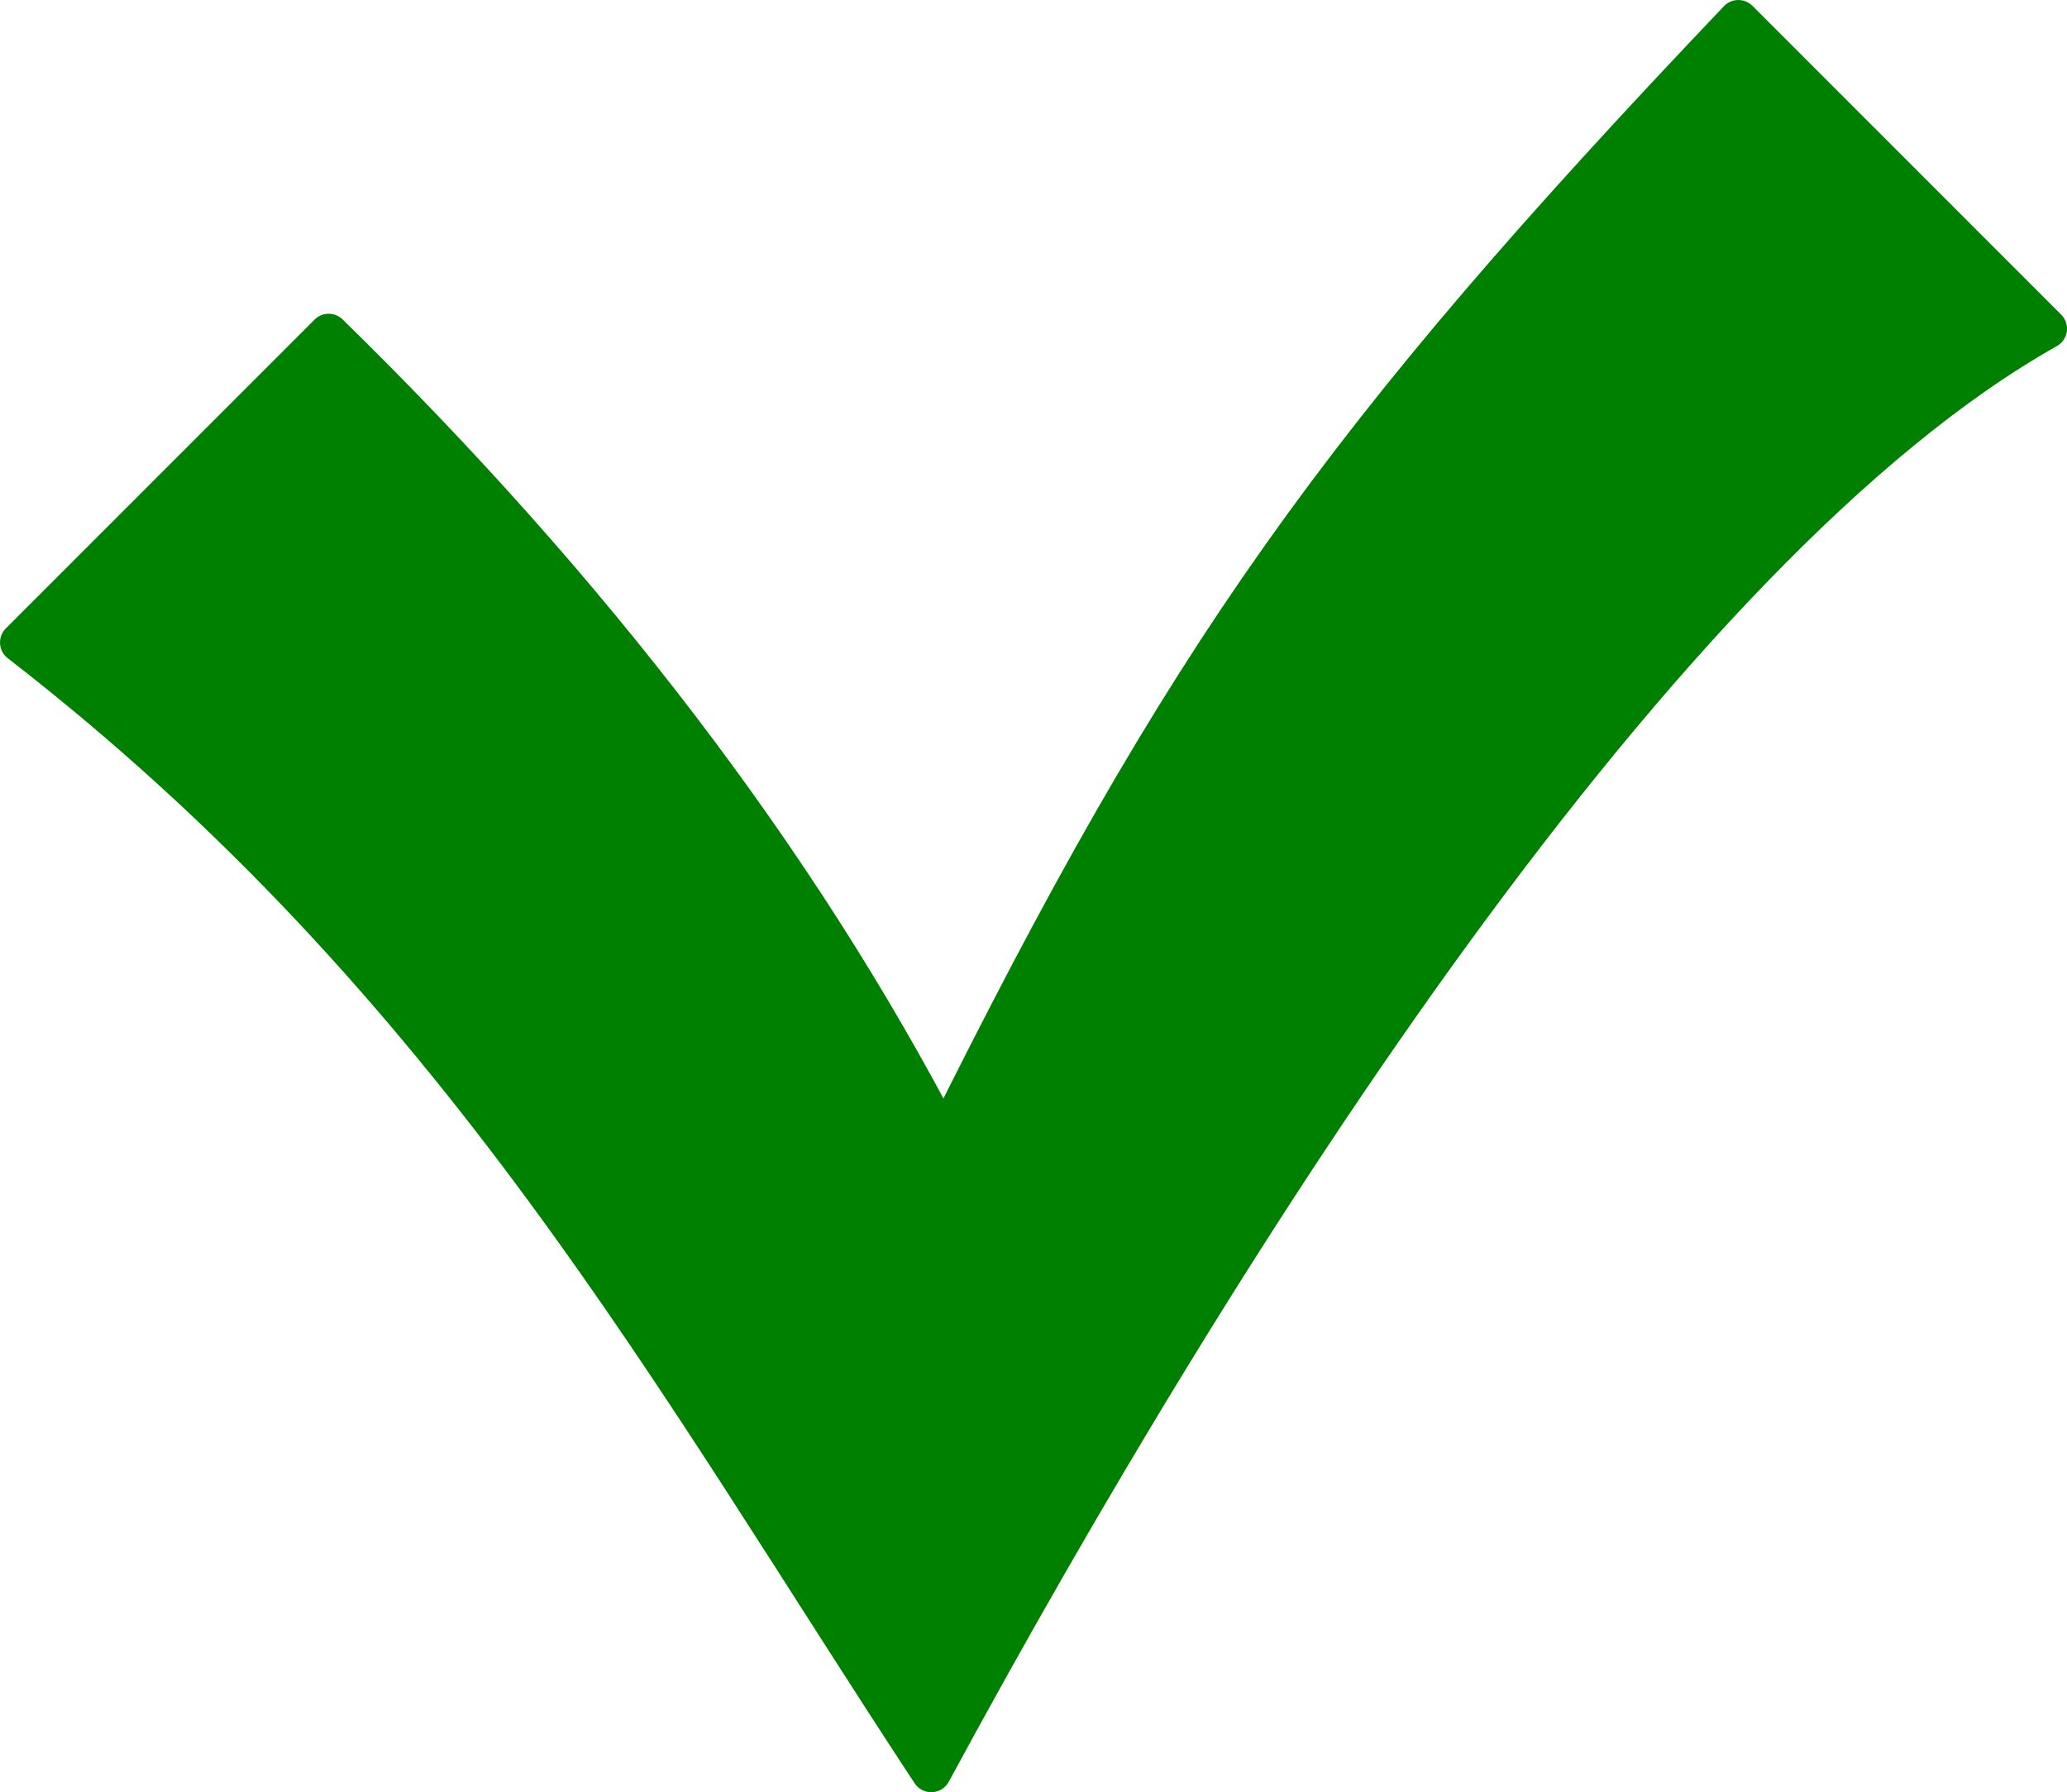 <?xml version="1.0" encoding="UTF-8" standalone="no"?>
<!-- Created with Inkscape (http://www.inkscape.org/) -->

<svg
   width="54.807mm"
   height="47.512mm"
   viewBox="0 0 54.807 47.512"
   version="1.1"
   id="svg1"
   inkscape:version="1.3.2 (091e20e, 2023-11-25, custom)"
   sodipodi:docname="ok.svg"
   xmlns:inkscape="http://www.inkscape.org/namespaces/inkscape"
   xmlns:sodipodi="http://sodipodi.sourceforge.net/DTD/sodipodi-0.dtd"
   xmlns="http://www.w3.org/2000/svg"
   xmlns:svg="http://www.w3.org/2000/svg">
  <sodipodi:namedview
     id="namedview1"
     pagecolor="#ffffff"
     bordercolor="#000000"
     borderopacity="0.25"
     inkscape:showpageshadow="2"
     inkscape:pageopacity="0.0"
     inkscape:pagecheckerboard="0"
     inkscape:deskcolor="#d1d1d1"
     inkscape:document-units="mm"
     inkscape:zoom="0.51717104"
     inkscape:cx="-496.93425"
     inkscape:cy="474.69789"
     inkscape:window-width="1920"
     inkscape:window-height="1017"
     inkscape:window-x="1912"
     inkscape:window-y="-8"
     inkscape:window-maximized="1"
     inkscape:current-layer="layer1" />
  <defs
     id="defs1" />
  <g
     inkscape:label="Layer 1"
     inkscape:groupmode="layer"
     id="layer1"
     transform="translate(-106.073,-11.857)">
    <path
       id="rect1-6-6"
       style="fill:#008000;stroke:#008000;stroke-width:1.058;stroke-linecap:round;stroke-linejoin:round"
       transform="rotate(135)"
       d="m -50.859,-134.071 c -2.491,12.103 -5.959,23.639 -4.093,38.264 h -11.576 c -0.106,-9.731 1.071,-18.647 3.618,-26.69 -13.634,4.587 -20.5,5.757 -35.929,6.141 v -11.576 c 11.28,3.163 32.348,-1.484 47.98,-6.139 z"
       sodipodi:nodetypes="ccccccc" />
  </g>
</svg>
